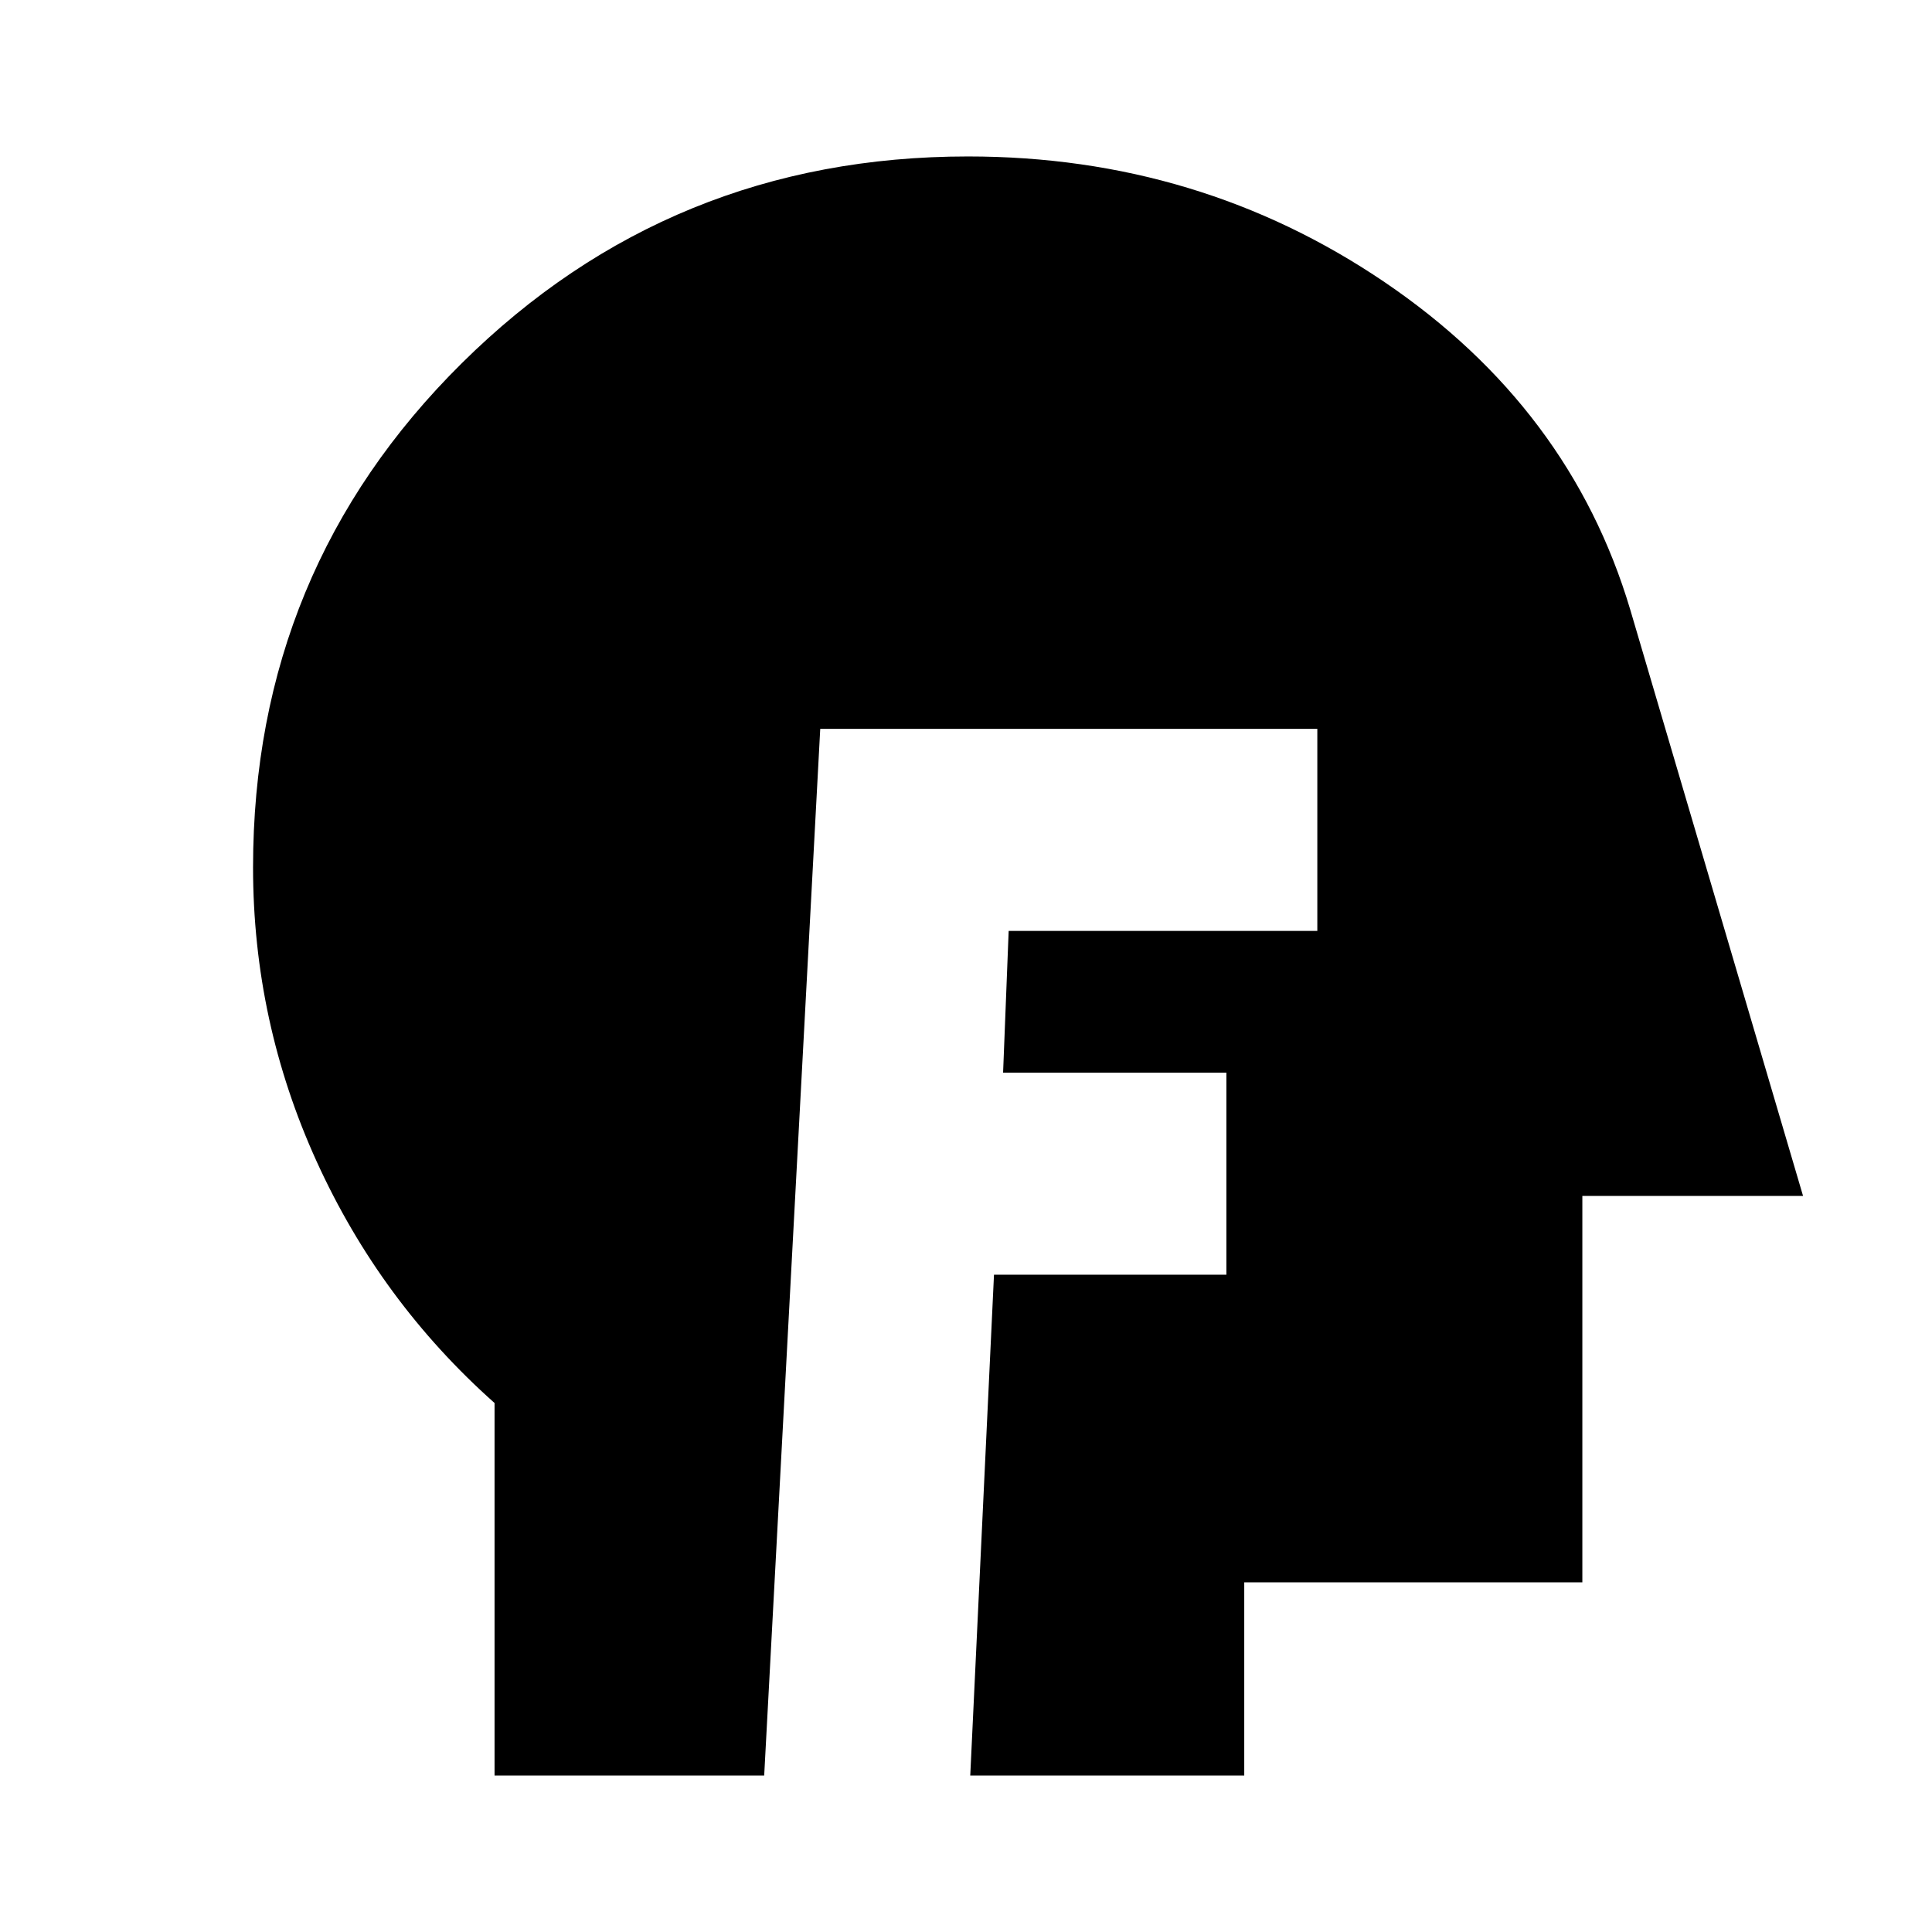 <svg xmlns="http://www.w3.org/2000/svg" height="20" viewBox="0 -960 960 960" width="20"><path d="M245.74-77.74v-185.11q-56.76-50.48-88.38-119.98-31.62-69.5-31.62-146.17 0-147.81 103.73-250.53Q333.19-882.26 481-882.26q114.91 0 207.02 62.47 92.11 62.47 122 162.59l85.91 291.46H786.26v192h-168v96H482.11l11.8-248.87h115.48V-427H498.43l2.77-70.43h153.37v-100.4h-247L379.72-77.74H245.74Z"/></svg>